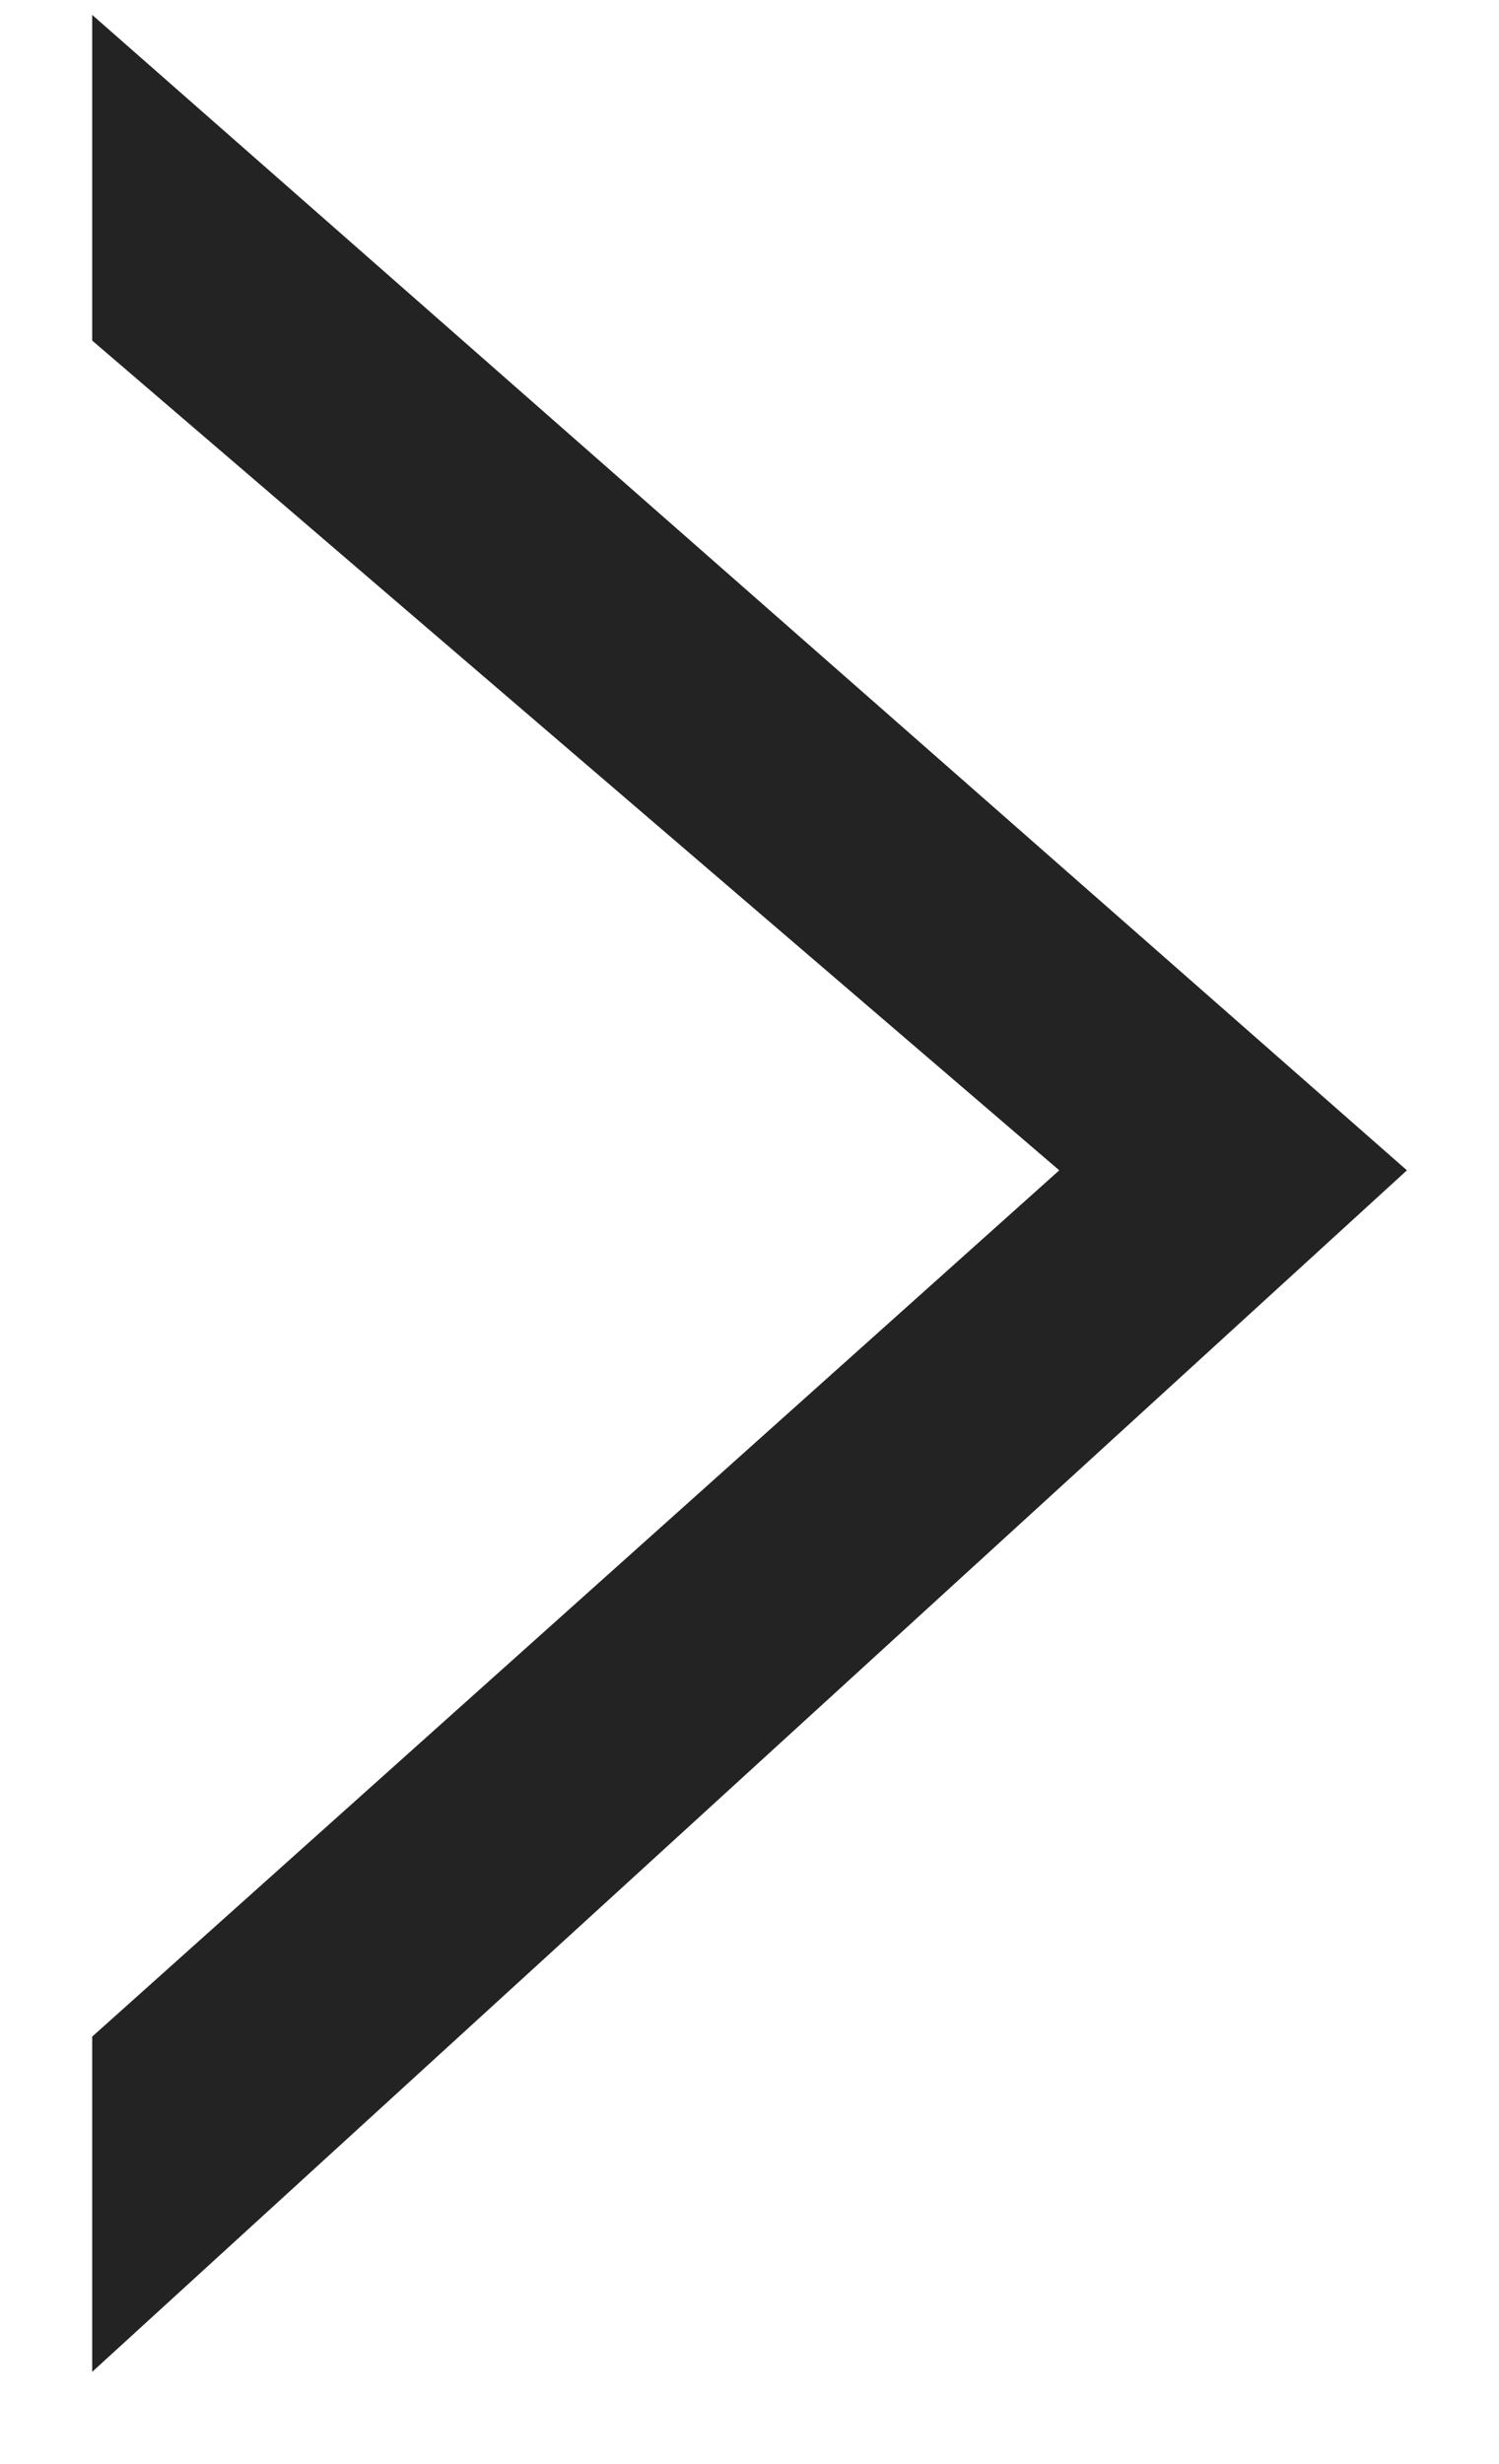 <?xml version="1.0" encoding="UTF-8"?>
<svg width="14px" height="23px" viewBox="0 0 14 23" version="1.1" xmlns="http://www.w3.org/2000/svg" xmlns:xlink="http://www.w3.org/1999/xlink">
    <!-- Generator: Sketch 48.2 (47327) - http://www.bohemiancoding.com/sketch -->
    <title>Product Arrow Dark Black</title>
    <desc>Created with Sketch.</desc>
    <defs></defs>
    <g id="Symbols" stroke="none" stroke-width="1" fill="none" fill-rule="evenodd">
        <g id="Product-Arrow-Dark-Black" fill="#232323" fill-rule="nonzero">
            <g id="Page-1">
                <polygon transform="translate(7, 11.139) scale(-1, 1) rotate(90) translate(-7, -11.139) " points="14.871 5 6.785 14.032 -0.96 5 -4 5 6.785 17.279 18 5"></polygon>
            </g>
        </g>
    </g>
</svg>